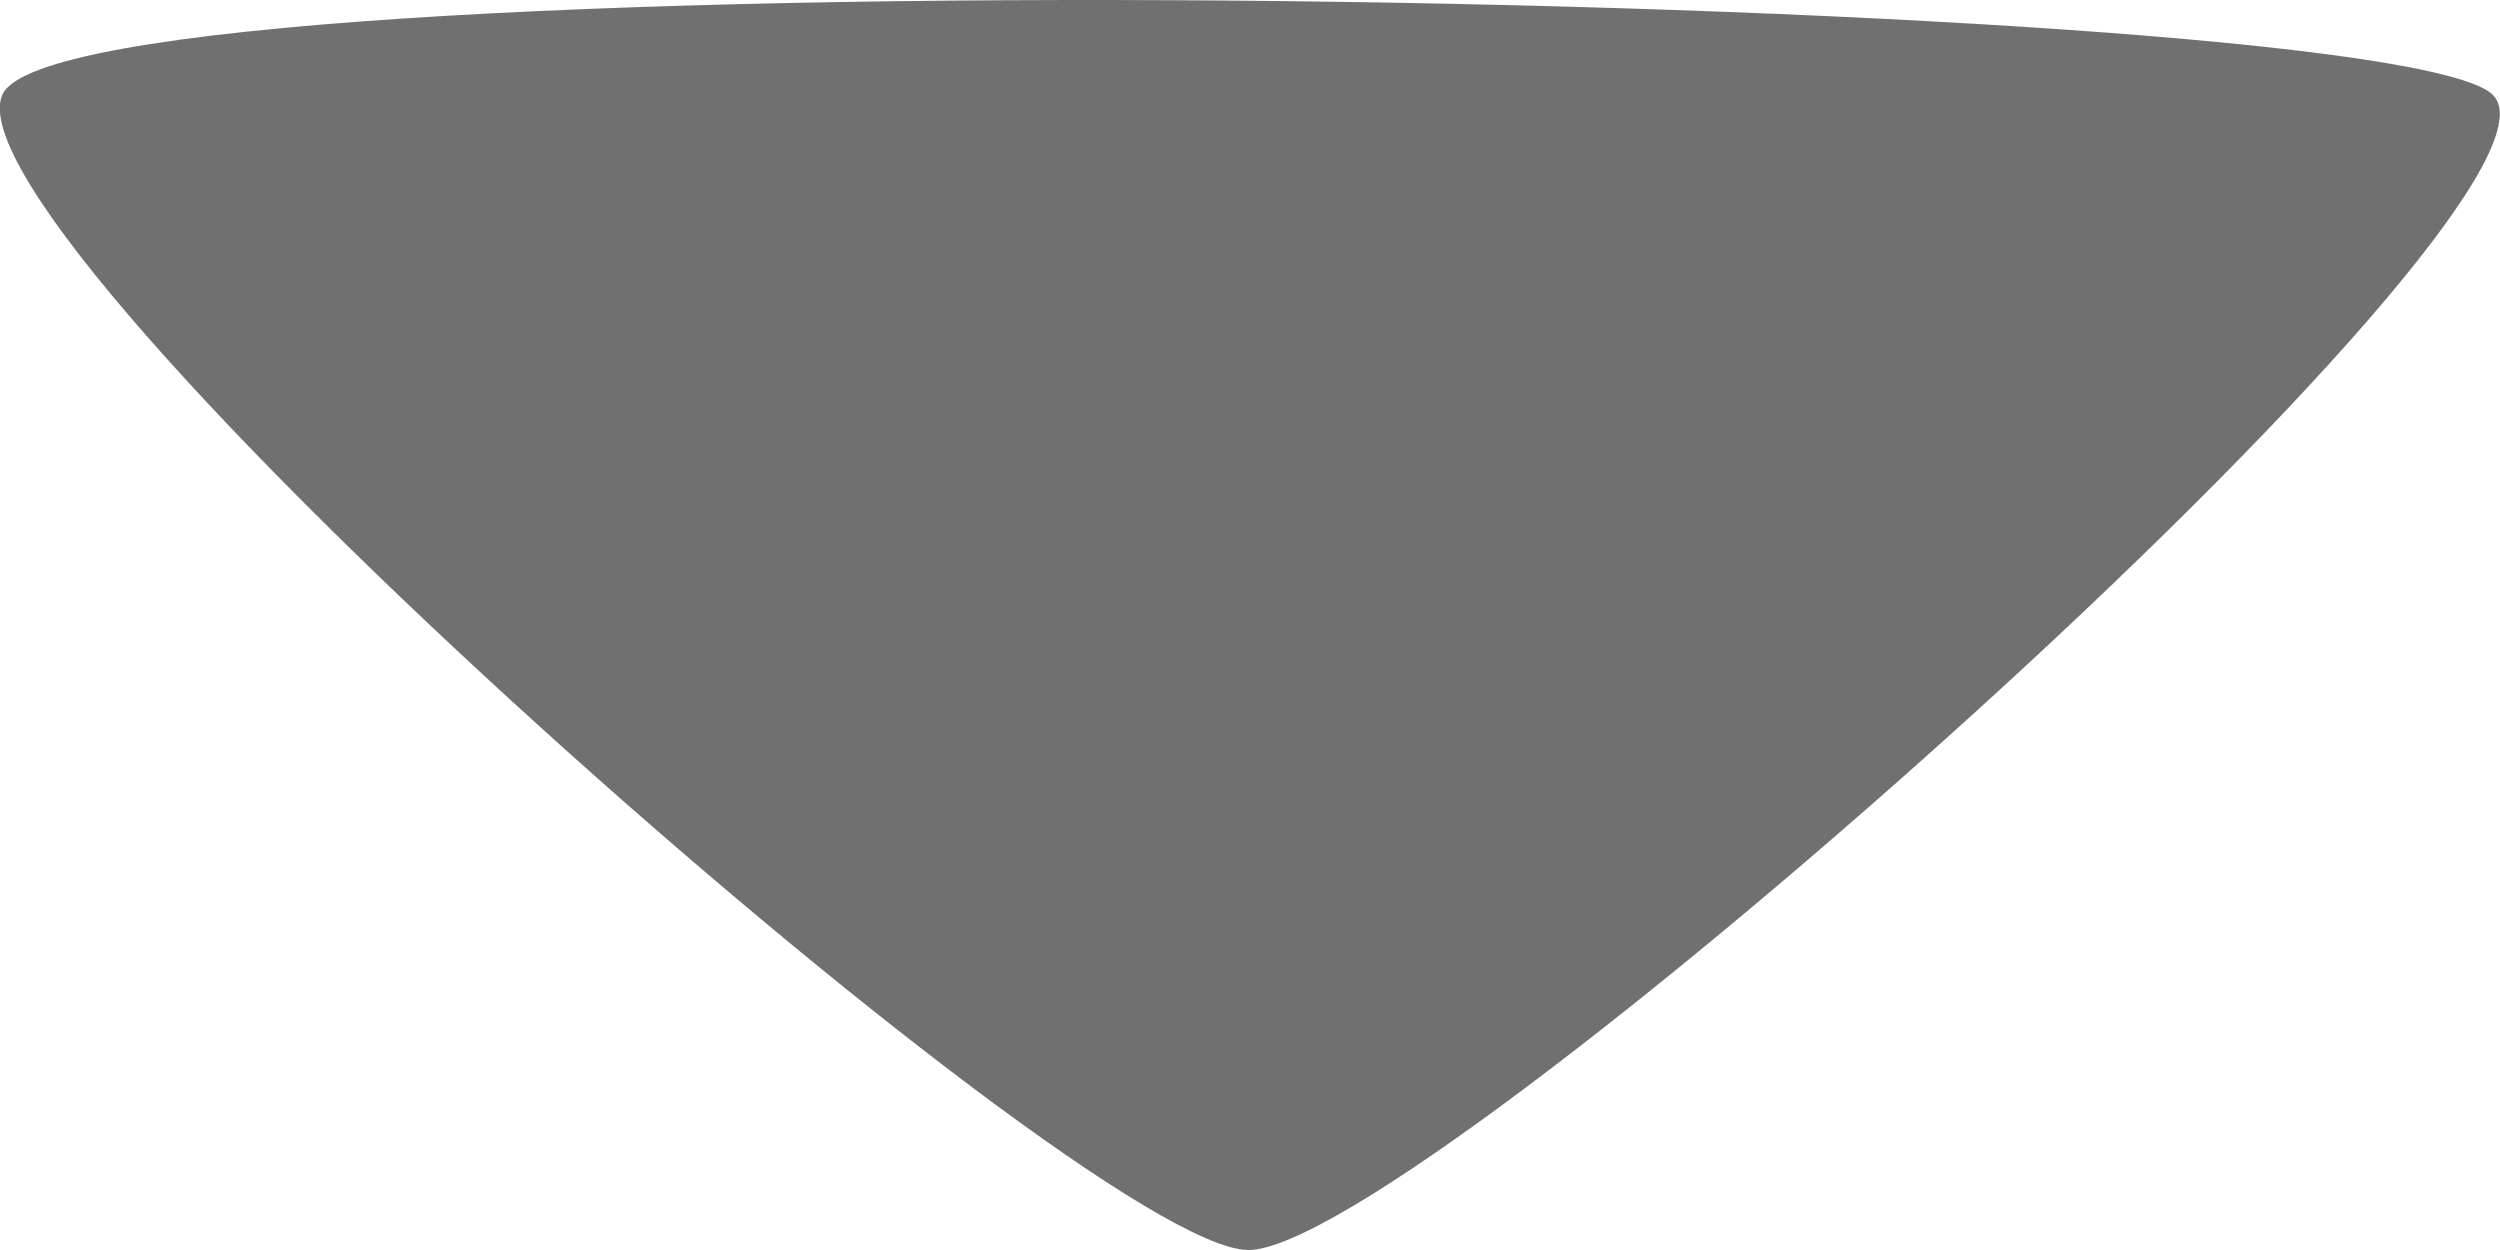 <svg xmlns="http://www.w3.org/2000/svg" width="16" height="8" viewBox="0 0 16 8">
  <defs>
    <style>
      .cls-1 {
        fill: #707070;
      }
    </style>
  </defs>
  <path id="Down_arrow" data-name="Down arrow" class="cls-1" d="M10.5,14.95c-.406.93,6.9,7.37,7.969,7.394s8.672-6.718,7.969-7.394S10.907,14.02,10.5,14.95Z" transform="translate(-10.485 -14.344)"/>
</svg>
